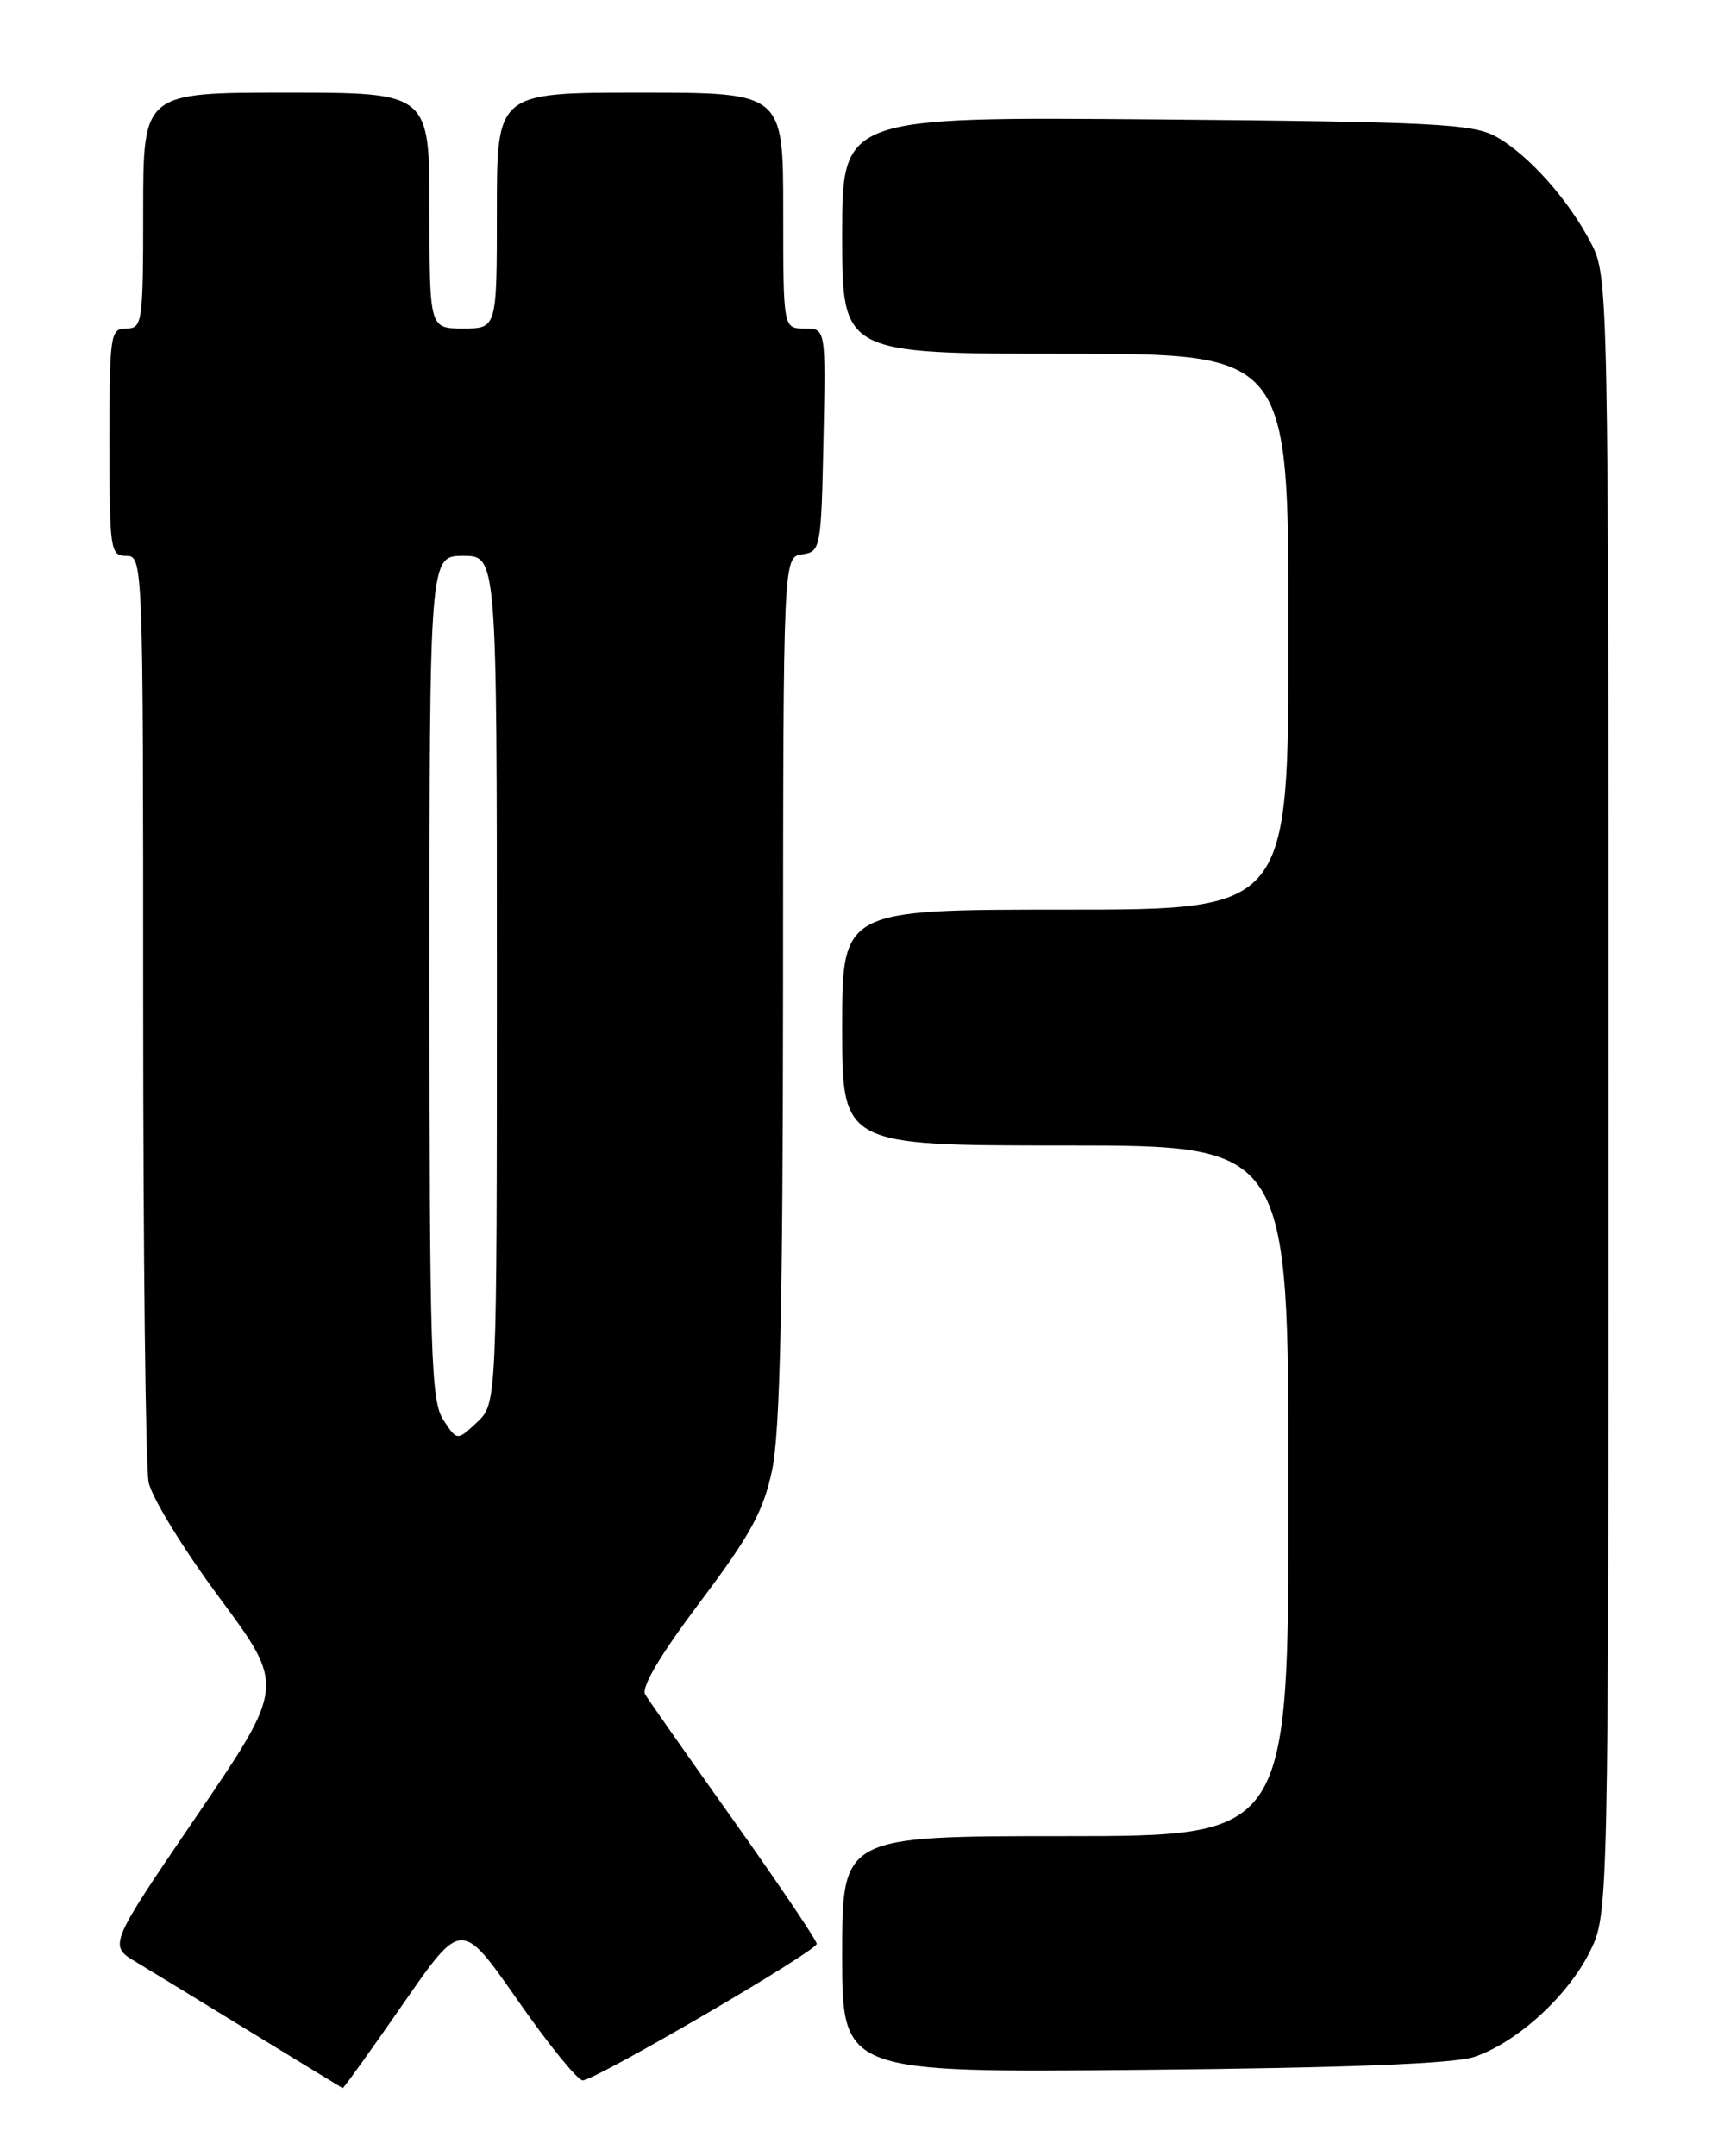 <?xml version="1.0" encoding="UTF-8" standalone="no"?>
<!DOCTYPE svg PUBLIC "-//W3C//DTD SVG 1.1//EN" "http://www.w3.org/Graphics/SVG/1.1/DTD/svg11.dtd" >
<svg xmlns="http://www.w3.org/2000/svg" xmlns:xlink="http://www.w3.org/1999/xlink" version="1.1" viewBox="0 0 204 256">
 <g >
 <path fill="currentColor"
d=" M 47.84 237.96 C 54.79 227.92 54.79 227.92 61.45 237.46 C 65.10 242.71 68.59 247.00 69.19 247.00 C 70.68 247.00 96.94 231.68 96.98 230.79 C 96.99 230.40 92.59 223.87 87.21 216.29 C 81.82 208.70 77.06 201.92 76.62 201.20 C 76.10 200.36 78.35 196.56 83.13 190.20 C 89.12 182.24 90.66 179.42 91.69 174.50 C 92.62 170.12 92.96 154.66 92.98 117.32 C 93.00 66.14 93.00 66.14 95.25 65.82 C 97.44 65.51 97.51 65.13 97.78 52.25 C 98.06 39.00 98.06 39.00 95.53 39.00 C 93.00 39.00 93.00 39.00 93.00 25.00 C 93.00 11.00 93.00 11.00 76.00 11.00 C 59.00 11.00 59.00 11.00 59.00 25.00 C 59.00 39.00 59.00 39.00 55.00 39.00 C 51.00 39.00 51.00 39.00 51.00 25.00 C 51.00 11.00 51.00 11.00 34.00 11.00 C 17.00 11.00 17.00 11.00 17.00 25.00 C 17.00 38.33 16.90 39.00 15.00 39.00 C 13.10 39.00 13.00 39.67 13.00 52.50 C 13.00 65.33 13.10 66.00 15.00 66.00 C 16.98 66.00 17.00 66.67 17.00 119.38 C 17.00 148.73 17.29 174.21 17.65 175.99 C 18.00 177.77 21.79 183.95 26.07 189.71 C 33.84 200.20 33.84 200.20 23.36 215.60 C 12.87 230.99 12.87 230.99 16.19 232.97 C 18.01 234.06 24.22 237.85 30.00 241.40 C 35.78 244.94 40.59 247.87 40.69 247.92 C 40.79 247.96 44.01 243.48 47.84 237.96 Z  M 175.07 244.21 C 180.10 242.51 186.13 237.04 188.76 231.77 C 191.00 227.28 191.00 227.28 191.00 130.10 C 191.00 34.79 190.96 32.84 188.99 28.99 C 186.35 23.81 181.45 18.31 177.60 16.20 C 174.87 14.70 170.03 14.46 137.25 14.18 C 100.00 13.87 100.00 13.87 100.00 27.93 C 100.00 42.00 100.00 42.00 126.50 42.00 C 153.00 42.00 153.00 42.00 153.00 75.00 C 153.00 108.00 153.00 108.00 126.50 108.00 C 100.00 108.00 100.00 108.00 100.00 122.00 C 100.00 136.00 100.00 136.00 126.50 136.00 C 153.00 136.00 153.00 136.00 153.00 177.00 C 153.00 218.00 153.00 218.00 126.50 218.00 C 100.00 218.00 100.00 218.00 100.00 232.05 C 100.00 246.09 100.00 246.09 135.75 245.75 C 160.02 245.52 172.64 245.02 175.07 244.21 Z  M 52.64 168.58 C 51.17 166.34 51.00 160.75 51.00 116.04 C 51.00 66.00 51.00 66.00 55.00 66.00 C 59.00 66.00 59.00 66.00 59.00 116.33 C 59.00 166.65 59.00 166.65 56.64 168.87 C 54.28 171.08 54.28 171.08 52.64 168.58 Z "/>
</g>
</svg>